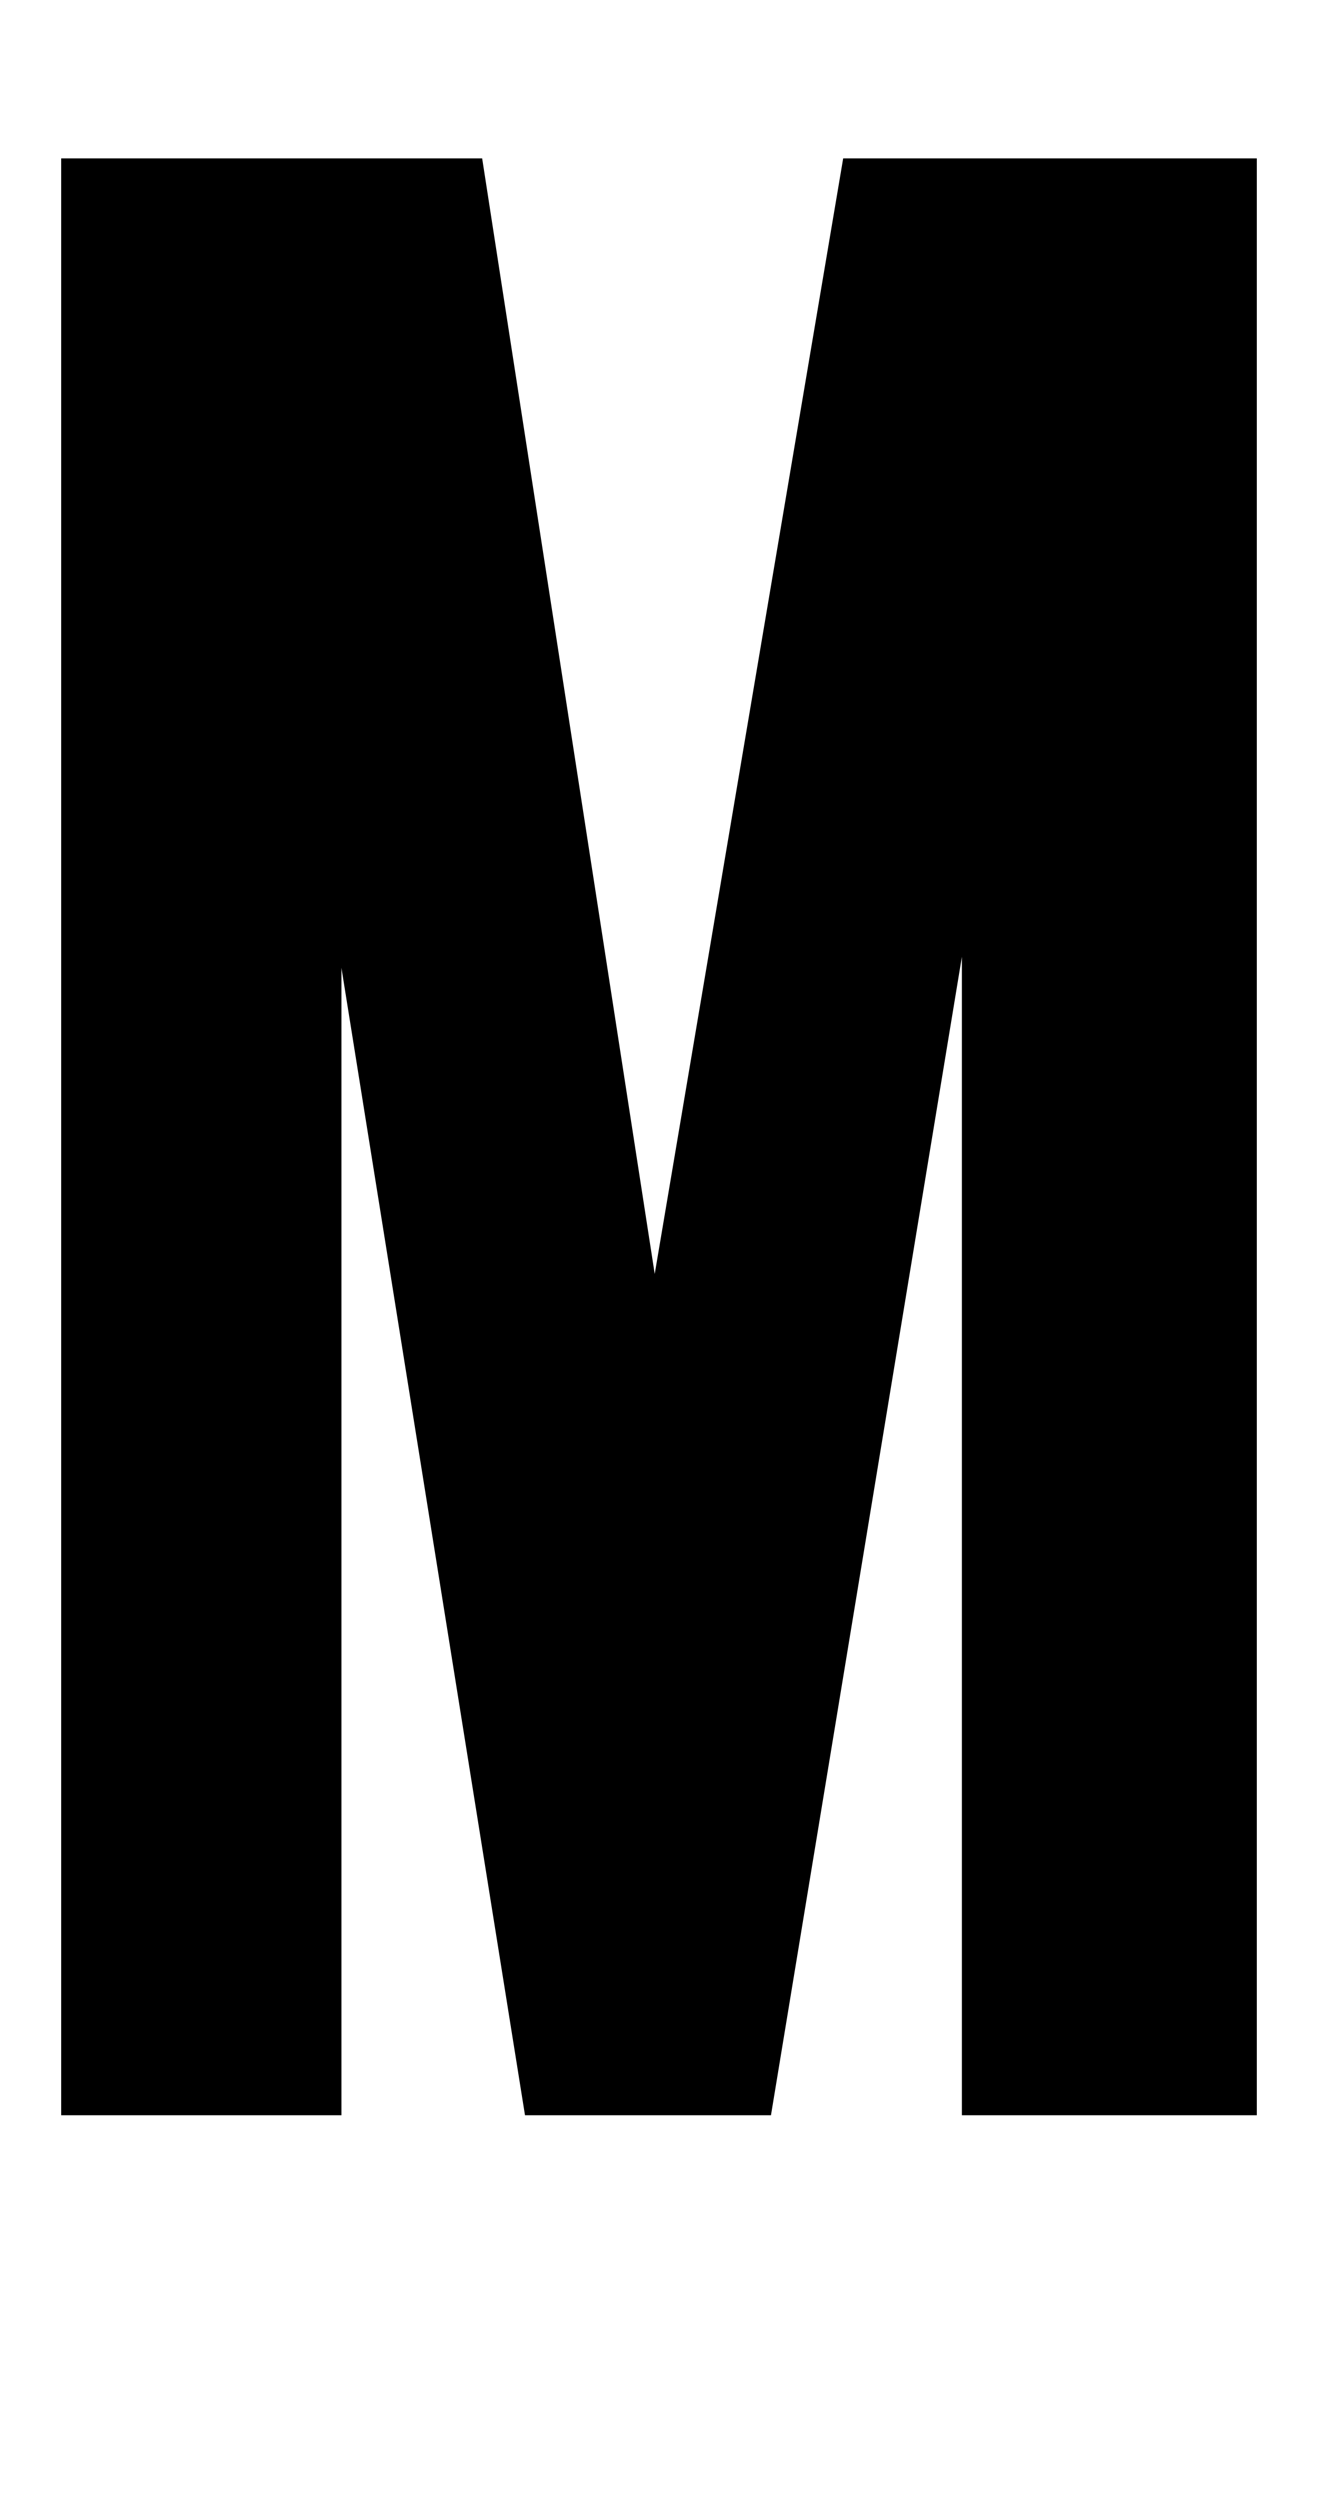 <?xml version='1.0' encoding='utf-8'?>
<svg xmlns="http://www.w3.org/2000/svg" viewBox="0 0 1077 2041" width="211" height="400"><path d="M50 1727h229V790l150 937h201l156-946v946h241V129H689l-154 911-141-911H50v1598z" fill="#000000"></path></svg>